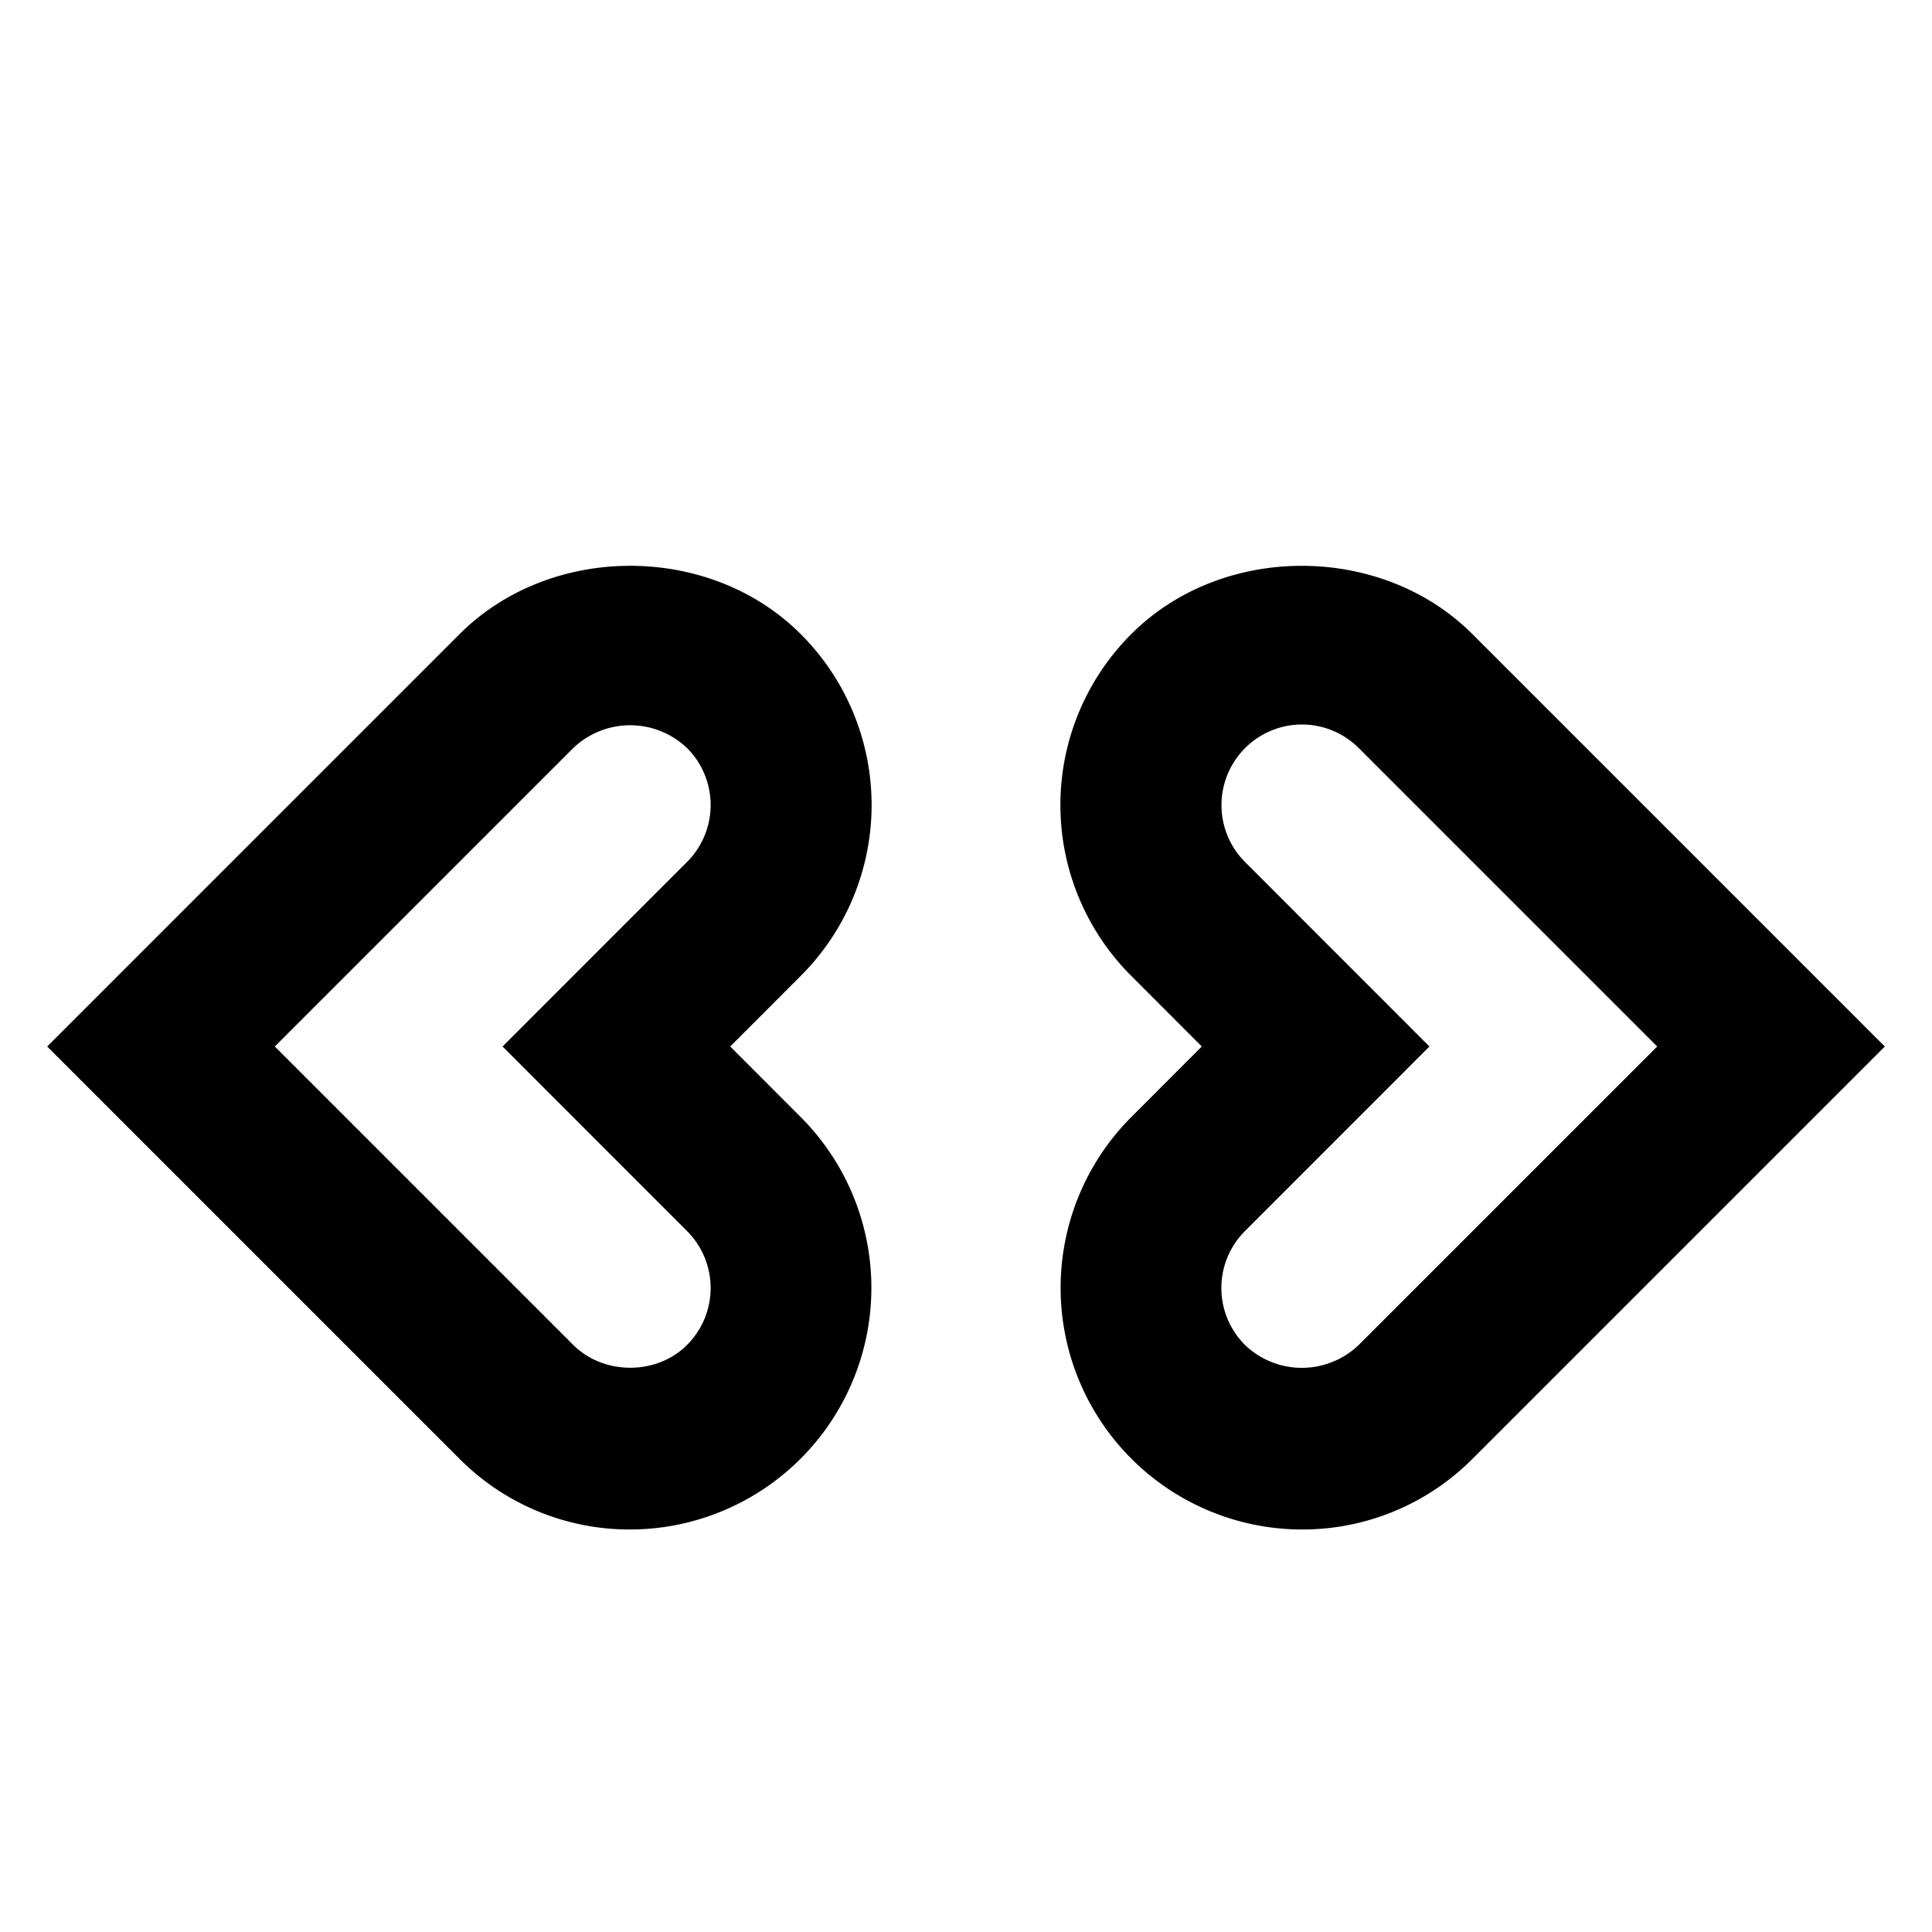 <svg xmlns="http://www.w3.org/2000/svg" width="3em" height="3em" viewBox="0 0 24 24"><path fill="currentColor" d="M7.828 19a2.98 2.98 0 0 1-2.121-.879L.586 13l5.121-5.121C6.84 6.745 8.819 6.745 9.95 7.88a3 3 0 0 1-.001 4.241L9.071 13l.878.879A3.002 3.002 0 0 1 7.828 19m-4.414-6l3.707 3.707c.38.379 1.039.377 1.413.001a1 1 0 0 0 .001-1.415L6.243 13l2.292-2.293a1 1 0 0 0 0-1.414a1.023 1.023 0 0 0-1.414 0zm12.758 6a3.002 3.002 0 0 1-2.121-5.121l.878-.879l-.878-.879a3 3 0 0 1 0-4.242c1.129-1.133 3.109-1.134 4.242 0L23.414 13l-5.121 5.121a2.98 2.98 0 0 1-2.121.879m-.001-10a1.001 1.001 0 0 0-.706 1.707L17.757 13l-2.292 2.293a1 1 0 0 0 0 1.414a1.02 1.02 0 0 0 1.414 0L20.586 13l-3.707-3.707A1 1 0 0 0 16.171 9"/></svg>